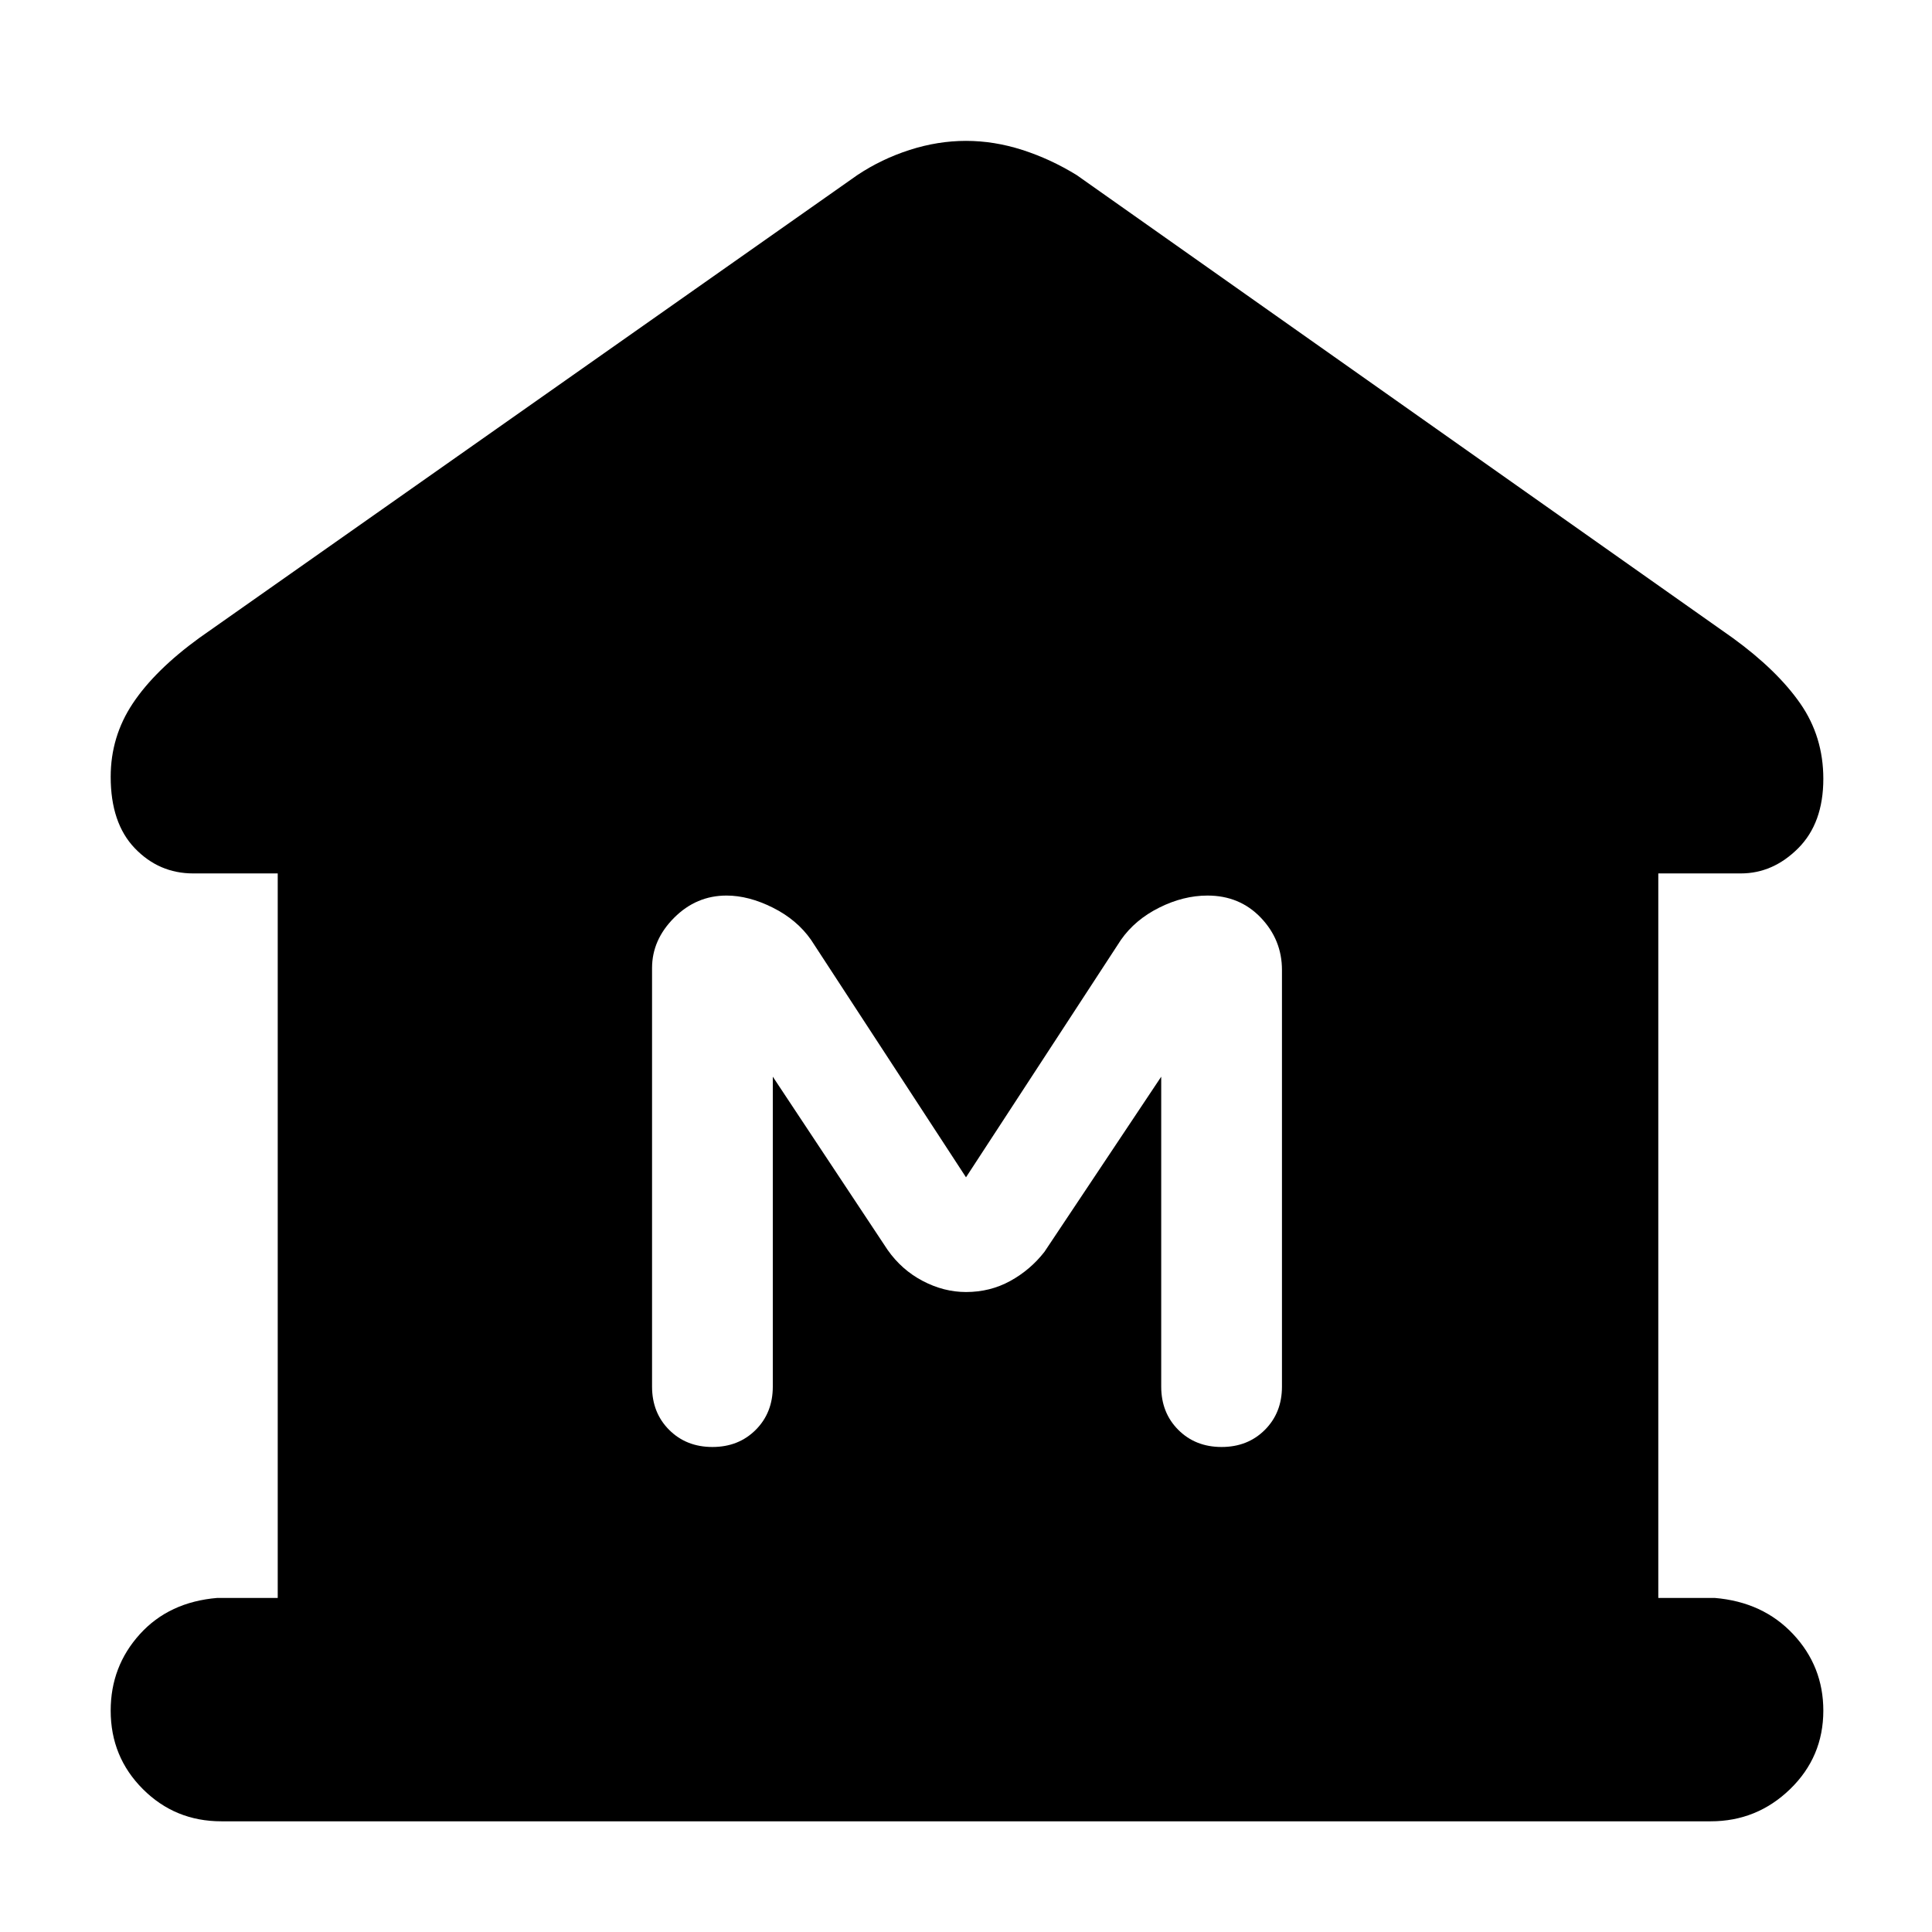 <svg xmlns="http://www.w3.org/2000/svg" width="48" height="48" viewBox="0 0 48 48"><path d="M5.5 45.25q-1.15 0-1.95-.8t-.8-1.95q0-1.1.725-1.9.725-.8 1.925-.9h1.5v-18H4.8q-.85 0-1.45-.625t-.6-1.775q0-1 .55-1.825t1.65-1.625L21.3 4.35q.6-.4 1.3-.625.7-.225 1.4-.225t1.4.225q.7.225 1.35.625l16.3 11.5q1.1.8 1.675 1.625t.575 1.875q0 1.1-.625 1.725t-1.425.625H41.2v18h1.4q1.2.1 1.95.9t.75 1.9q0 1.15-.825 1.95t-1.975.8Zm12.2-9.3q.65 0 1.075-.425.425-.425.425-1.075v-7.7l2.85 4.3q.35.5.875.775T24 32.1q.6 0 1.1-.275.5-.275.85-.725l2.9-4.35v7.7q0 .65.425 1.075.425.425 1.075.425.65 0 1.075-.425.425-.425.425-1.075V24.1q0-.75-.525-1.3T30 22.25q-.6 0-1.2.3t-.95.8L24 29.25l-3.85-5.9q-.35-.5-.95-.8-.6-.3-1.15-.3-.75 0-1.3.55t-.55 1.25v10.4q0 .65.425 1.075.425.425 1.075.425Z"/></svg>